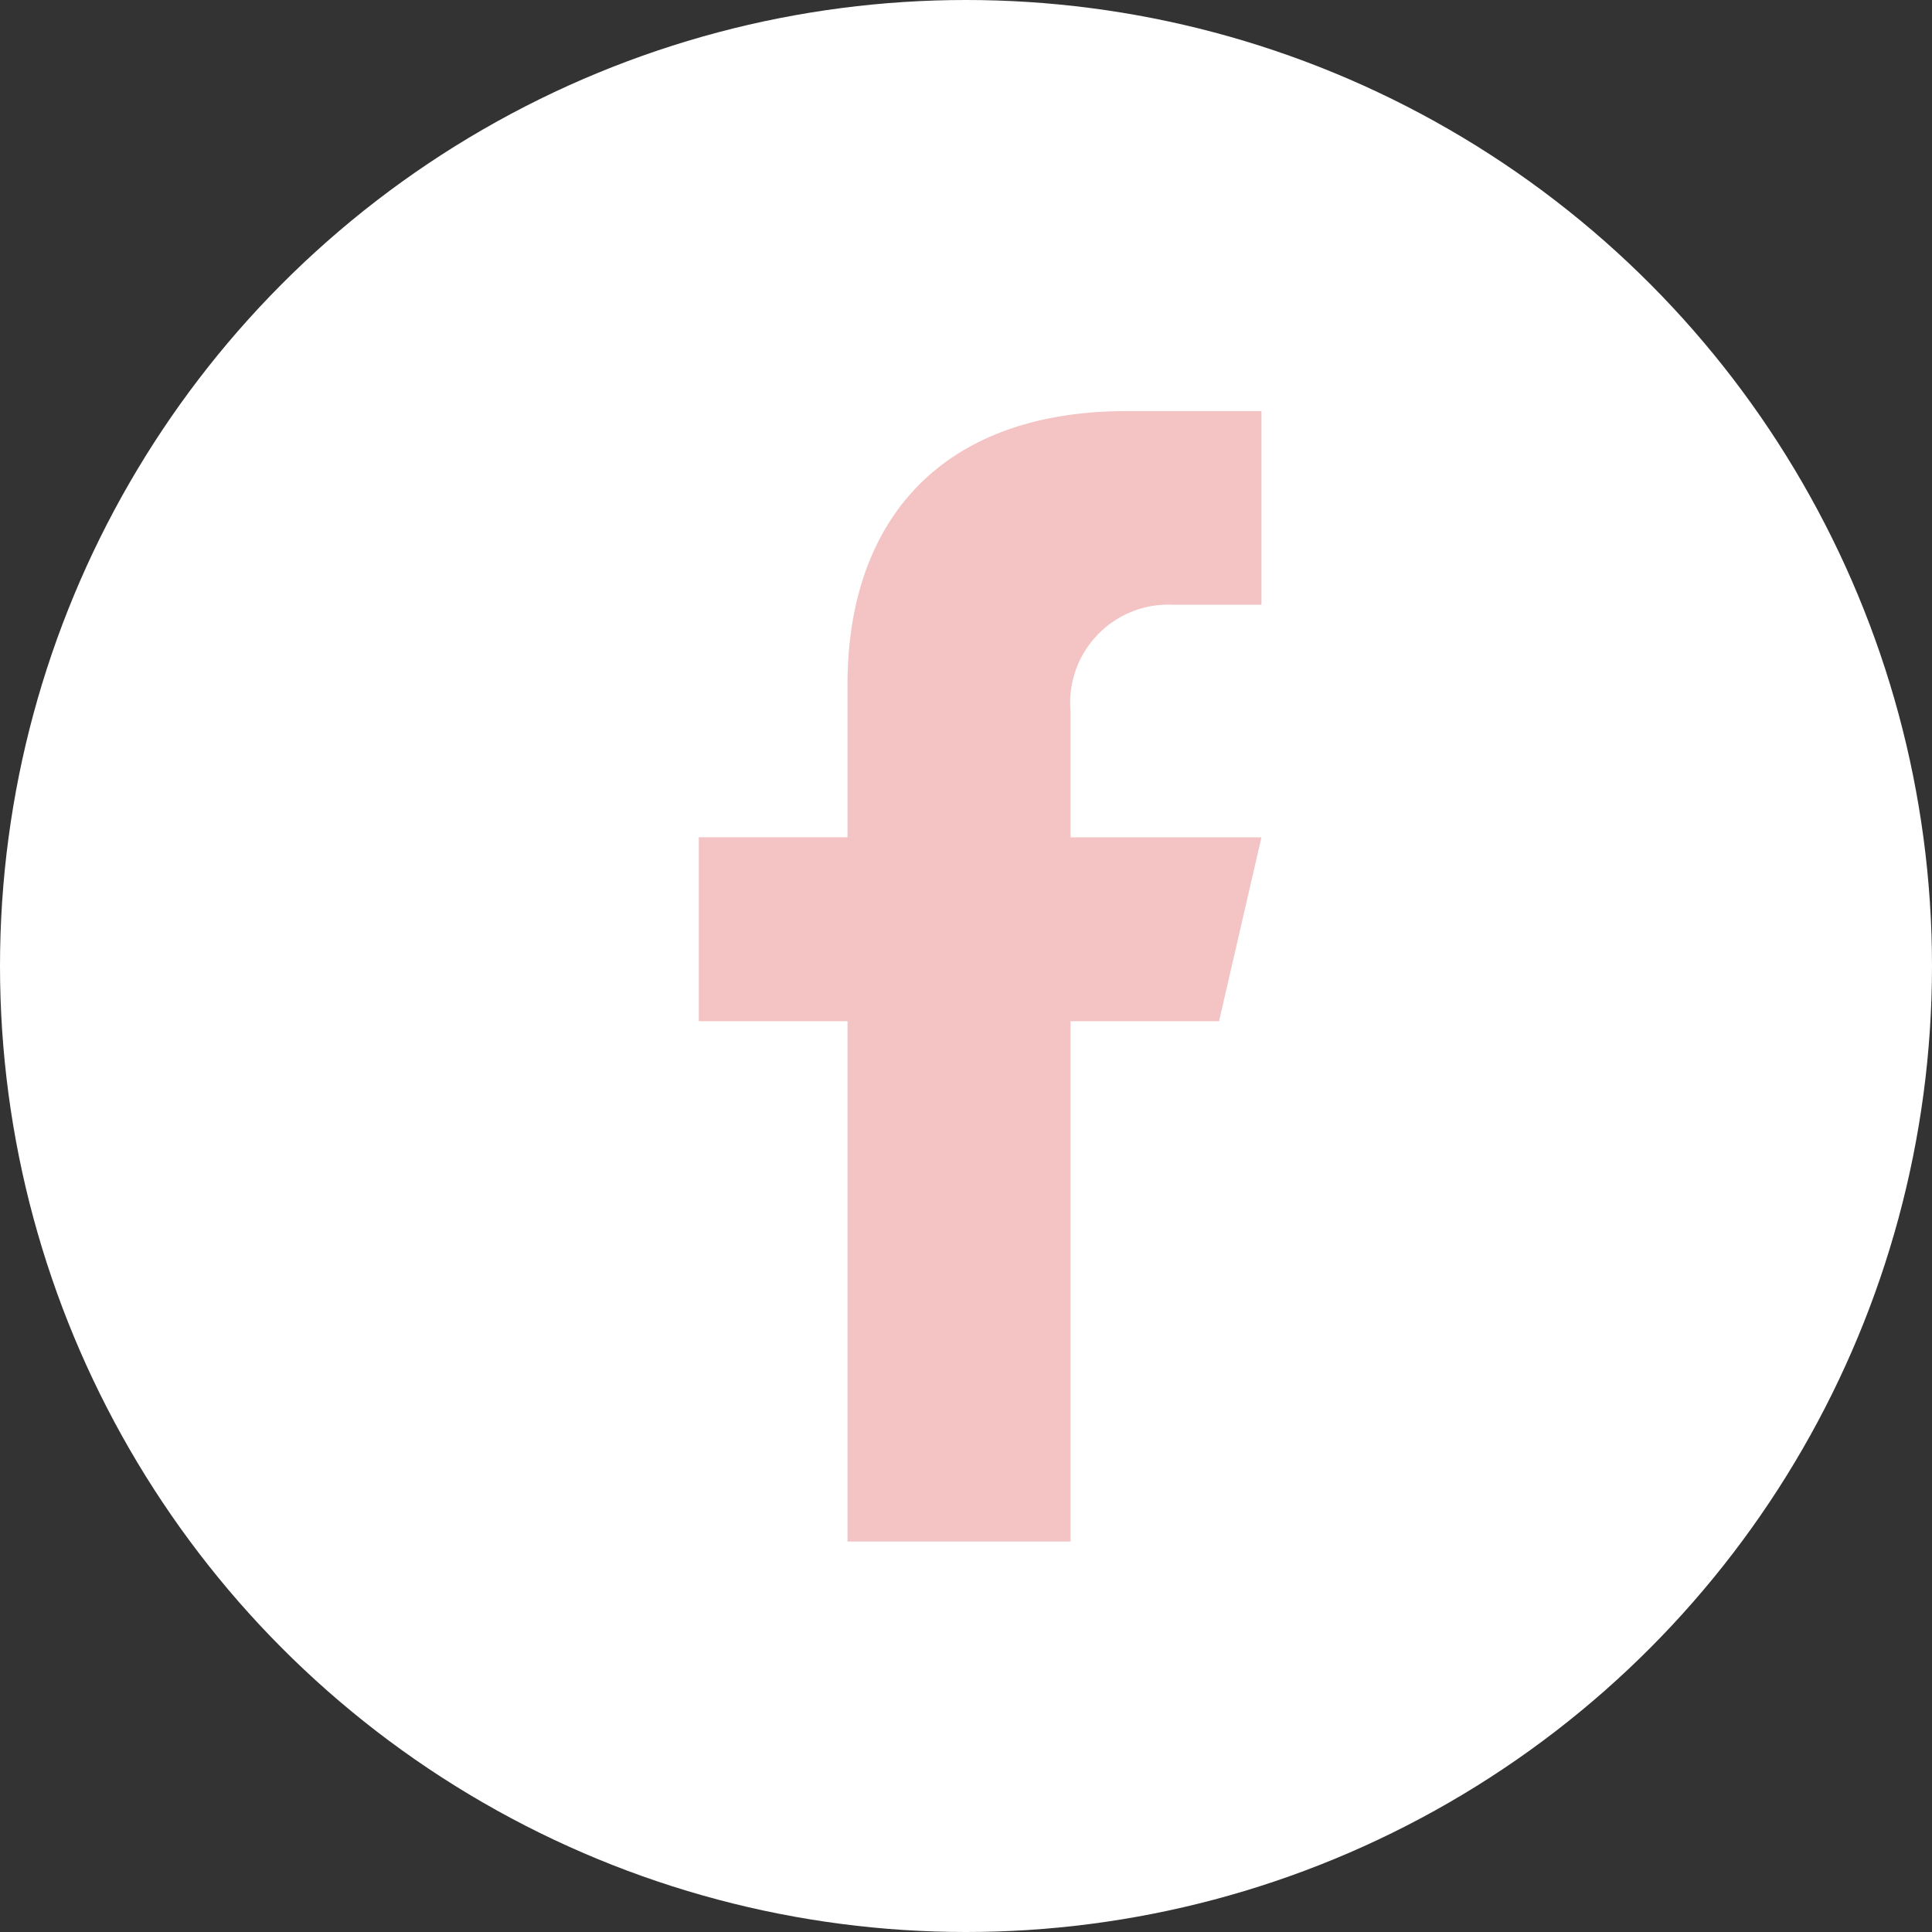 <svg xmlns="http://www.w3.org/2000/svg" viewBox="1314 2714 47 47">
  <rect x="1314" y="2714" width="47" height="47" fill="#333333" stroke="none"/>
  <defs>
    <style>
      .cls-1 {
        fill: #fff;
      }

      .cls-2 {
        fill: #f4c3c3;
      }
    </style>
  </defs>
  <g id="Group_42" data-name="Group 42" transform="translate(7)">
    <circle id="Ellipse_3" data-name="Ellipse 3" class="cls-1" cx="23.5" cy="23.5" r="23.5" transform="translate(1307 2714)"/>
    <path id="facebook" class="cls-2" d="M59.661,50.811V38.153H56.044V33.678h3.617V29.971c0-3.913,2.191-6.661,6.81-6.661l3.261,0v4.711H67.568a2.389,2.389,0,0,0-2.481,2.6V33.68h4.644L68.7,38.153H65.087V50.811Z" transform="translate(1267.956 2700.69)"/>
  </g>
</svg>
